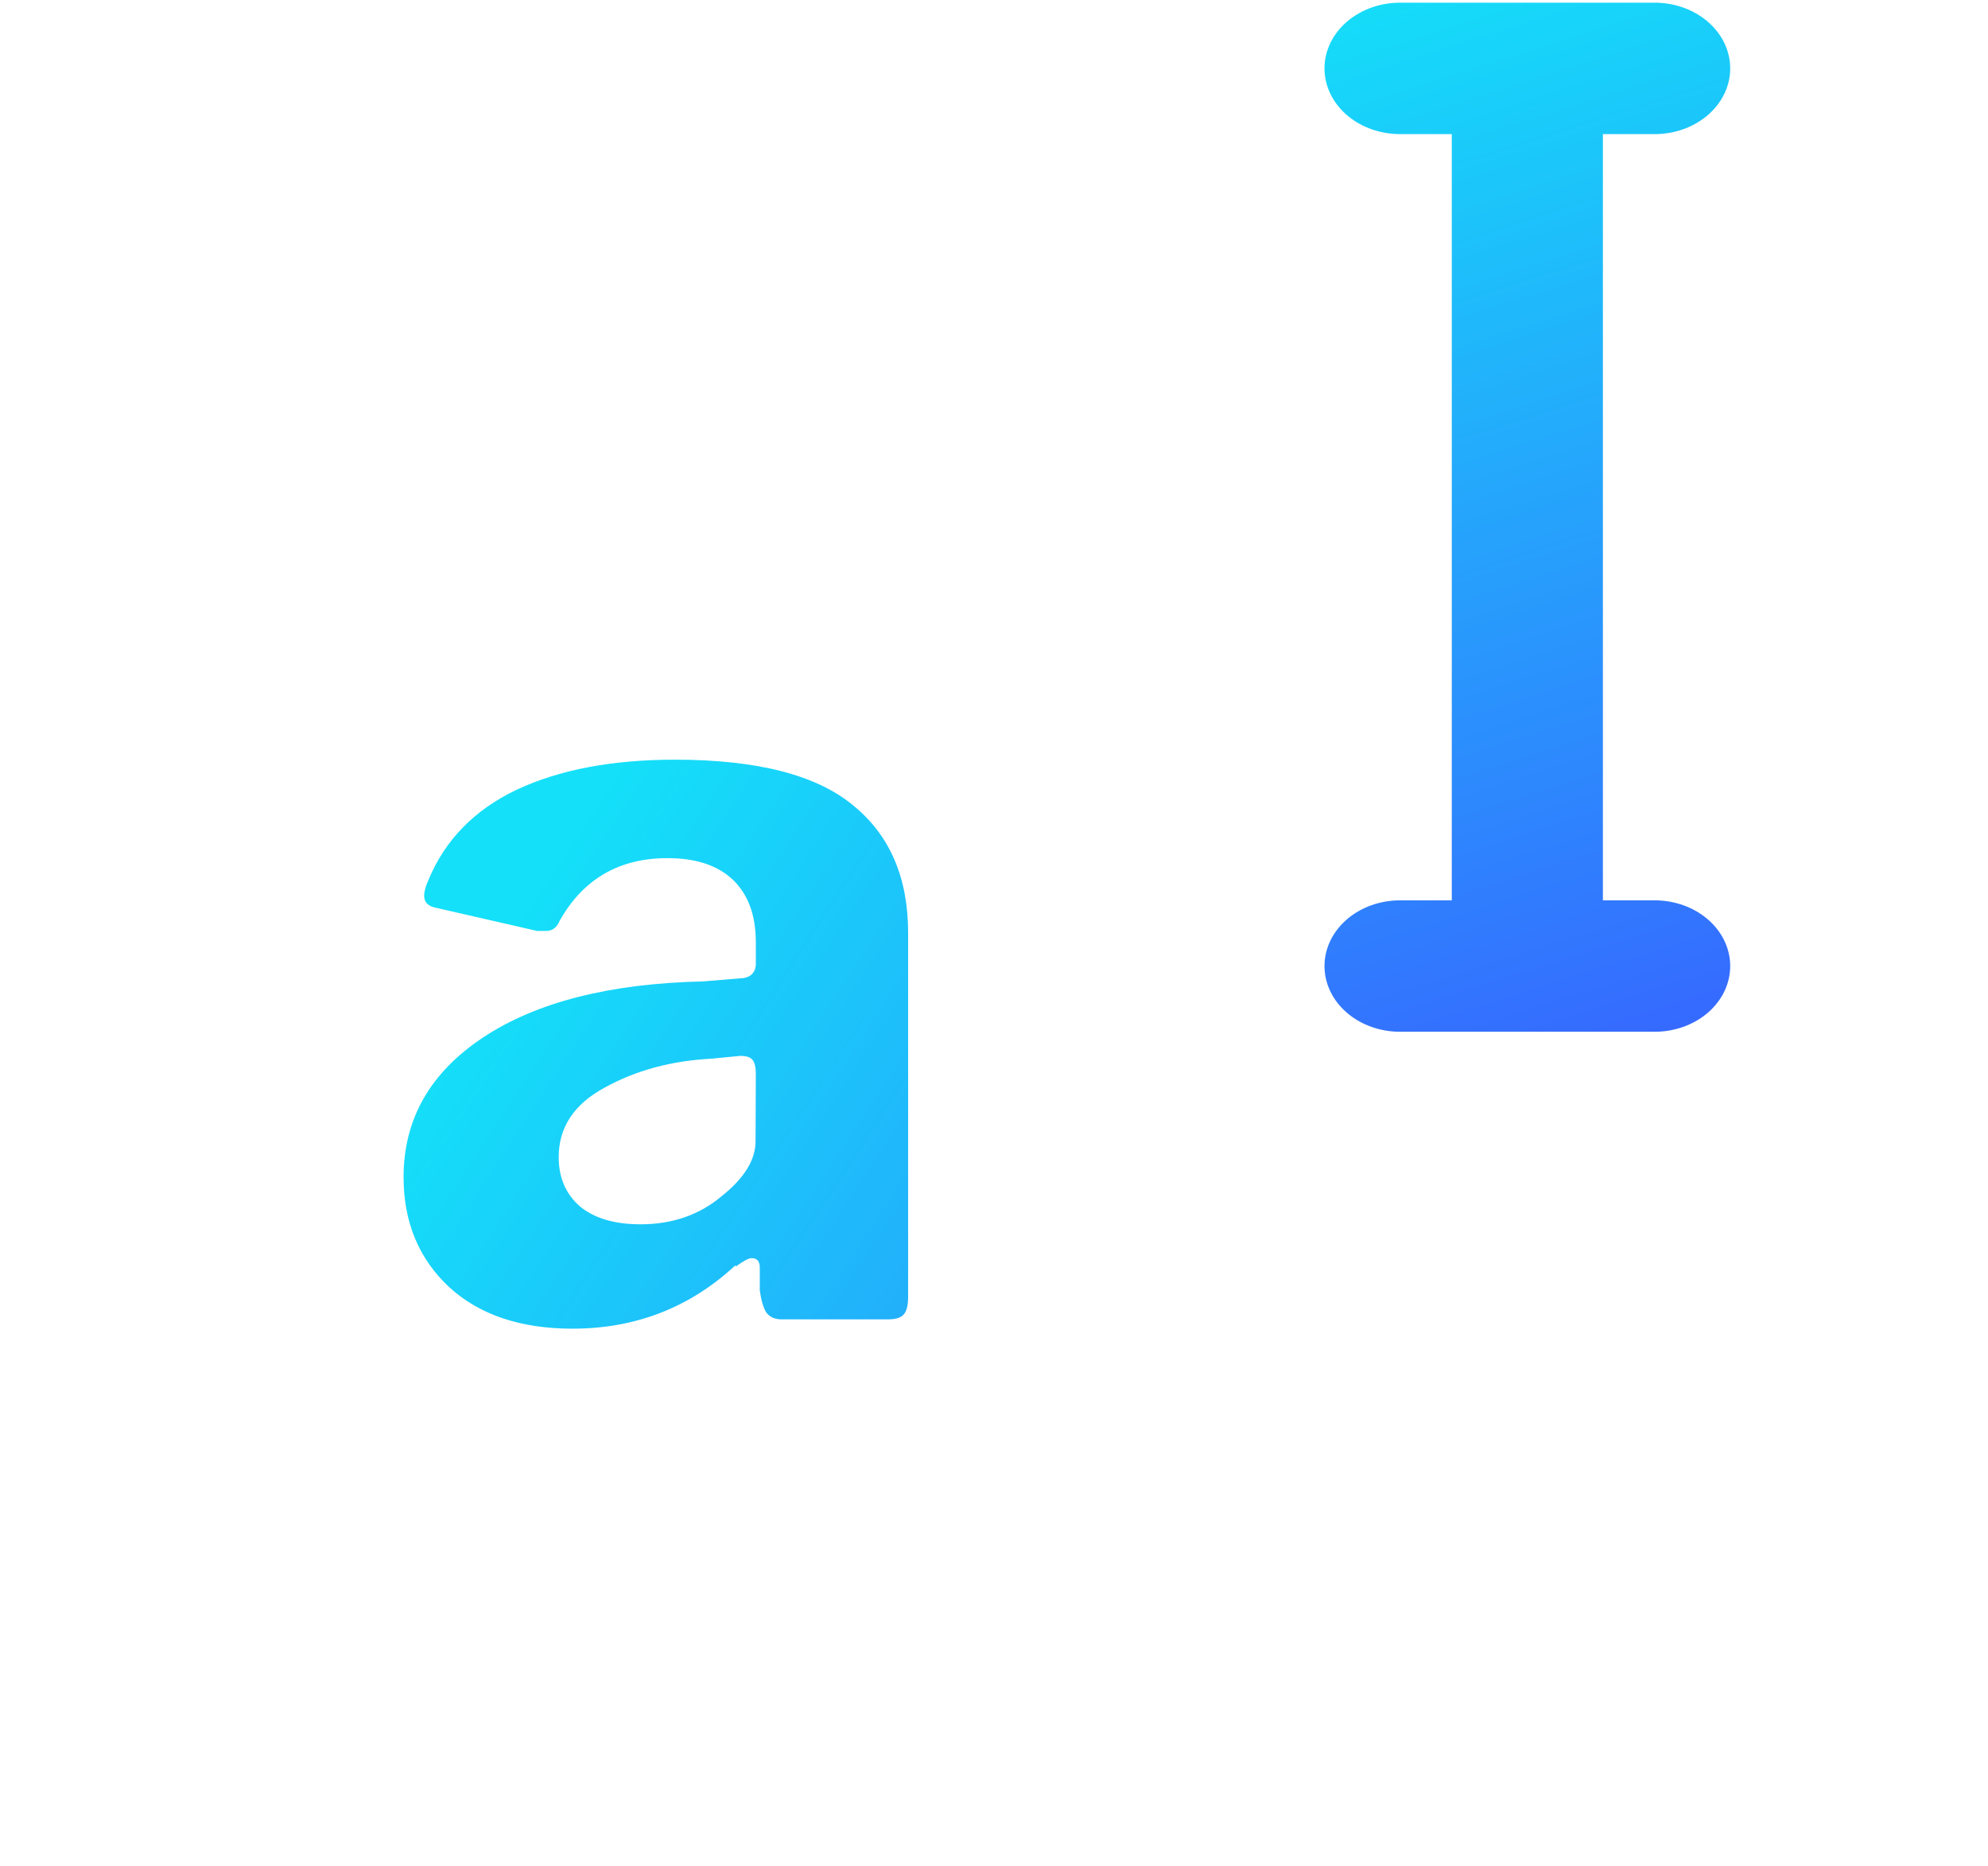 <?xml version="1.0" encoding="UTF-8" standalone="no"?>
<!-- Created with Inkscape (http://www.inkscape.org/) -->

<svg
   xmlns:dc="http://purl.org/dc/elements/1.1/"
   xmlns:cc="http://creativecommons.org/ns#"
   xmlns:rdf="http://www.w3.org/1999/02/22-rdf-syntax-ns#"
   xmlns:svg="http://www.w3.org/2000/svg"
   xmlns="http://www.w3.org/2000/svg"
   xmlns:xlink="http://www.w3.org/1999/xlink"
   xmlns:sodipodi="http://sodipodi.sourceforge.net/DTD/sodipodi-0.dtd"
   xmlns:inkscape="http://www.inkscape.org/namespaces/inkscape"
   width="7.049mm"
   height="6.615mm"
   viewBox="0 0 7.049 6.615"
   version="1.1"
   id="svg4633"
   inkscape:version="0.92.3 (2405546, 2018-03-11)"
   sodipodi:docname="icon_rename_blue.svg">
  <defs
     id="defs4627">
    <linearGradient
       inkscape:collect="always"
       id="linearGradient6218">
      <stop
         style="stop-color:#14e0f9;stop-opacity:1"
         offset="0"
         id="stop6214" />
      <stop
         style="stop-color:#3765ff;stop-opacity:1"
         offset="1"
         id="stop6216" />
    </linearGradient>
    <linearGradient
       inkscape:collect="always"
       xlink:href="#linearGradient6218"
       id="linearGradient4731"
       gradientUnits="userSpaceOnUse"
       gradientTransform="matrix(1.341,0,0,1.341,-3246.822,-3393.898)"
       x1="-239.433"
       y1="5084.368"
       x2="-236.385"
       y2="5086.374" />
    <linearGradient
       inkscape:collect="always"
       xlink:href="#linearGradient6218"
       id="linearGradient4739"
       gradientUnits="userSpaceOnUse"
       x1="-3725.891"
       y1="3426.164"
       x2="-3724.144"
       y2="3426.164" />
    <linearGradient
       inkscape:collect="always"
       xlink:href="#linearGradient6218"
       id="linearGradient6116"
       gradientUnits="userSpaceOnUse"
       x1="-3726.09"
       y1="3423.199"
       x2="-3723.924"
       y2="3429.148" />
    <linearGradient
       inkscape:collect="always"
       xlink:href="#linearGradient6218"
       id="linearGradient6118"
       gradientUnits="userSpaceOnUse"
       x1="-3726.09"
       y1="3423.199"
       x2="-3723.924"
       y2="3429.148" />
    <linearGradient
       inkscape:collect="always"
       xlink:href="#linearGradient6218"
       id="linearGradient6120"
       gradientUnits="userSpaceOnUse"
       x1="-3726.09"
       y1="3423.199"
       x2="-3723.924"
       y2="3429.148" />
  </defs>
  <sodipodi:namedview
     id="base"
     pagecolor="#ffffff"
     bordercolor="#666666"
     borderopacity="1.0"
     inkscape:pageopacity="0.0"
     inkscape:pageshadow="2"
     inkscape:zoom="15.839192"
     inkscape:cx="-3.2974578"
     inkscape:cy="20.868068"
     inkscape:document-units="mm"
     inkscape:current-layer="g3349-9-1-8"
     showgrid="false"
     inkscape:window-width="1920"
     inkscape:window-height="1017"
     inkscape:window-x="0"
     inkscape:window-y="30"
     inkscape:window-maximized="1"
     showguides="false"
     inkscape:snap-global="true" />
  <g
     inkscape:label="Layer 1"
     inkscape:groupmode="layer"
     id="layer1"
     transform="translate(-25.11,12.735)">
    <g
       id="g3349-9-1-8"
       transform="translate(3594.324,-3432.906)"
       inkscape:export-filename="/home/tomires/g4365-3.png"
       inkscape:export-xdpi="99.025696"
       inkscape:export-ydpi="99.025696">
      <g
         id="g838">
        <g
           id="text2072-7-0-6-8-3-7-96-1-2-7-75-6"
           style="font-style:normal;font-variant:normal;font-weight:normal;font-stretch:normal;font-size:3.674px;line-height:125%;font-family:Riffic;-inkscape-font-specification:Riffic;letter-spacing:0px;word-spacing:0px;fill:url(#linearGradient4731);fill-opacity:1;stroke:none;stroke-width:0.092px;stroke-linecap:butt;stroke-linejoin:miter;stroke-opacity:1"
           aria-label="ab">
          <path
             id="path827"
             style="font-style:normal;font-variant:normal;font-weight:bold;font-stretch:normal;font-family:'Libre Franklin';-inkscape-font-specification:'Libre Franklin Bold';fill:url(#linearGradient4731);fill-opacity:1;stroke:none;stroke-width:0.092px"
             d="m -3566.607,3424.657 q -0.242,0.224 -0.577,0.224 -0.276,0 -0.437,-0.147 -0.162,-0.151 -0.162,-0.39 0,-0.309 0.283,-0.496 0.283,-0.187 0.779,-0.198 l 0.132,-0.011 q 0.022,0 0.037,-0.011 0.018,-0.015 0.018,-0.04 v -0.077 q 0,-0.143 -0.081,-0.221 -0.081,-0.077 -0.232,-0.077 -0.257,0 -0.382,0.221 -0.015,0.037 -0.048,0.037 -0.018,0 -0.033,-0 l -0.367,-0.084 q -0.033,-0.01 -0.033,-0.041 0,-0.022 0.015,-0.055 0.088,-0.213 0.312,-0.32 0.228,-0.107 0.562,-0.107 0.437,0 0.632,0.162 0.195,0.158 0.195,0.452 v 1.29 q 0,0.044 -0.015,0.062 -0.015,0.018 -0.055,0.018 h -0.379 q -0.037,0 -0.055,-0.026 -0.015,-0.026 -0.022,-0.077 l -0,-0.081 q -0,-0.033 -0.029,-0.033 -0.015,0 -0.055,0.029 z m 0.073,-0.68 q 0,-0.033 -0.011,-0.048 -0.011,-0.015 -0.044,-0.015 l -0.103,0.01 q -0.213,0.011 -0.379,0.103 -0.162,0.088 -0.162,0.246 0,0.11 0.077,0.176 0.077,0.062 0.213,0.062 0.169,0 0.287,-0.099 0.121,-0.096 0.121,-0.195 z" />
          <path
             id="path829"
             style="font-style:normal;font-variant:normal;font-weight:bold;font-stretch:normal;font-family:'Libre Franklin';-inkscape-font-specification:'Libre Franklin Bold';fill:url(#linearGradient4731);fill-opacity:1;stroke:none;stroke-width:0.092px"
             d="m -3565.529,3424.844 q -0.044,0 -0.066,-0.018 -0.018,-0.022 -0.018,-0.062 v -2.576 q 0,-0.033 0.015,-0.051 0.018,-0.018 0.048,-0.018 h 0.448 q 0.055,0 0.055,0.066 v 0.856 q 0,0.044 0.026,0.044 0.015,0 0.04,-0.018 0.221,-0.206 0.514,-0.206 0.367,0 0.566,0.272 0.202,0.272 0.202,0.728 0,0.474 -0.22,0.75 -0.221,0.272 -0.617,0.272 -0.187,0 -0.338,-0.084 -0.147,-0.085 -0.242,-0.213 -0.018,-0.018 -0.026,-0.018 -0.011,0 -0.018,0.029 l -0.044,0.176 q -0.011,0.04 -0.029,0.059 -0.018,0.015 -0.055,0.015 z m 0.481,-0.672 q 0,0.158 0.106,0.261 0.11,0.103 0.261,0.103 0.404,0 0.404,-0.669 0,-0.334 -0.099,-0.489 -0.096,-0.158 -0.29,-0.158 -0.221,0 -0.382,0.195 z" />
        </g>
        <g
           id="g2880-6-7-4"
           style="fill:none;fill-opacity:1;stroke:url(#linearGradient4739);stroke-width:0.736"
           transform="matrix(0.728,0,0,0.633,-851.986,1253.243)">
          <path
             inkscape:connector-curvature="0"
             id="path2845-7-41-8"
             d="m -3725.637,3428.677 h 1.24"
             style="fill:none;fill-opacity:1;fill-rule:evenodd;stroke:url(#linearGradient6116);stroke-width:0.736;stroke-linecap:round;stroke-linejoin:round;stroke-miterlimit:4;stroke-dasharray:none;stroke-opacity:1" />
          <path
             inkscape:connector-curvature="0"
             id="path2845-1-36-7-8"
             d="m -3725.637,3423.65 h 1.24"
             style="fill:none;fill-opacity:1;fill-rule:evenodd;stroke:url(#linearGradient6118);stroke-width:0.736;stroke-linecap:round;stroke-linejoin:round;stroke-miterlimit:4;stroke-dasharray:none;stroke-opacity:1" />
          <path
             inkscape:connector-curvature="0"
             id="path2862-5-1-8"
             d="m -3725.017,3423.652 v 5.024"
             style="fill:none;fill-opacity:1;fill-rule:evenodd;stroke:url(#linearGradient6120);stroke-width:0.736;stroke-linecap:round;stroke-linejoin:round;stroke-miterlimit:4;stroke-dasharray:none;stroke-opacity:1" />
        </g>
      </g>
    </g>
  </g>
</svg>
